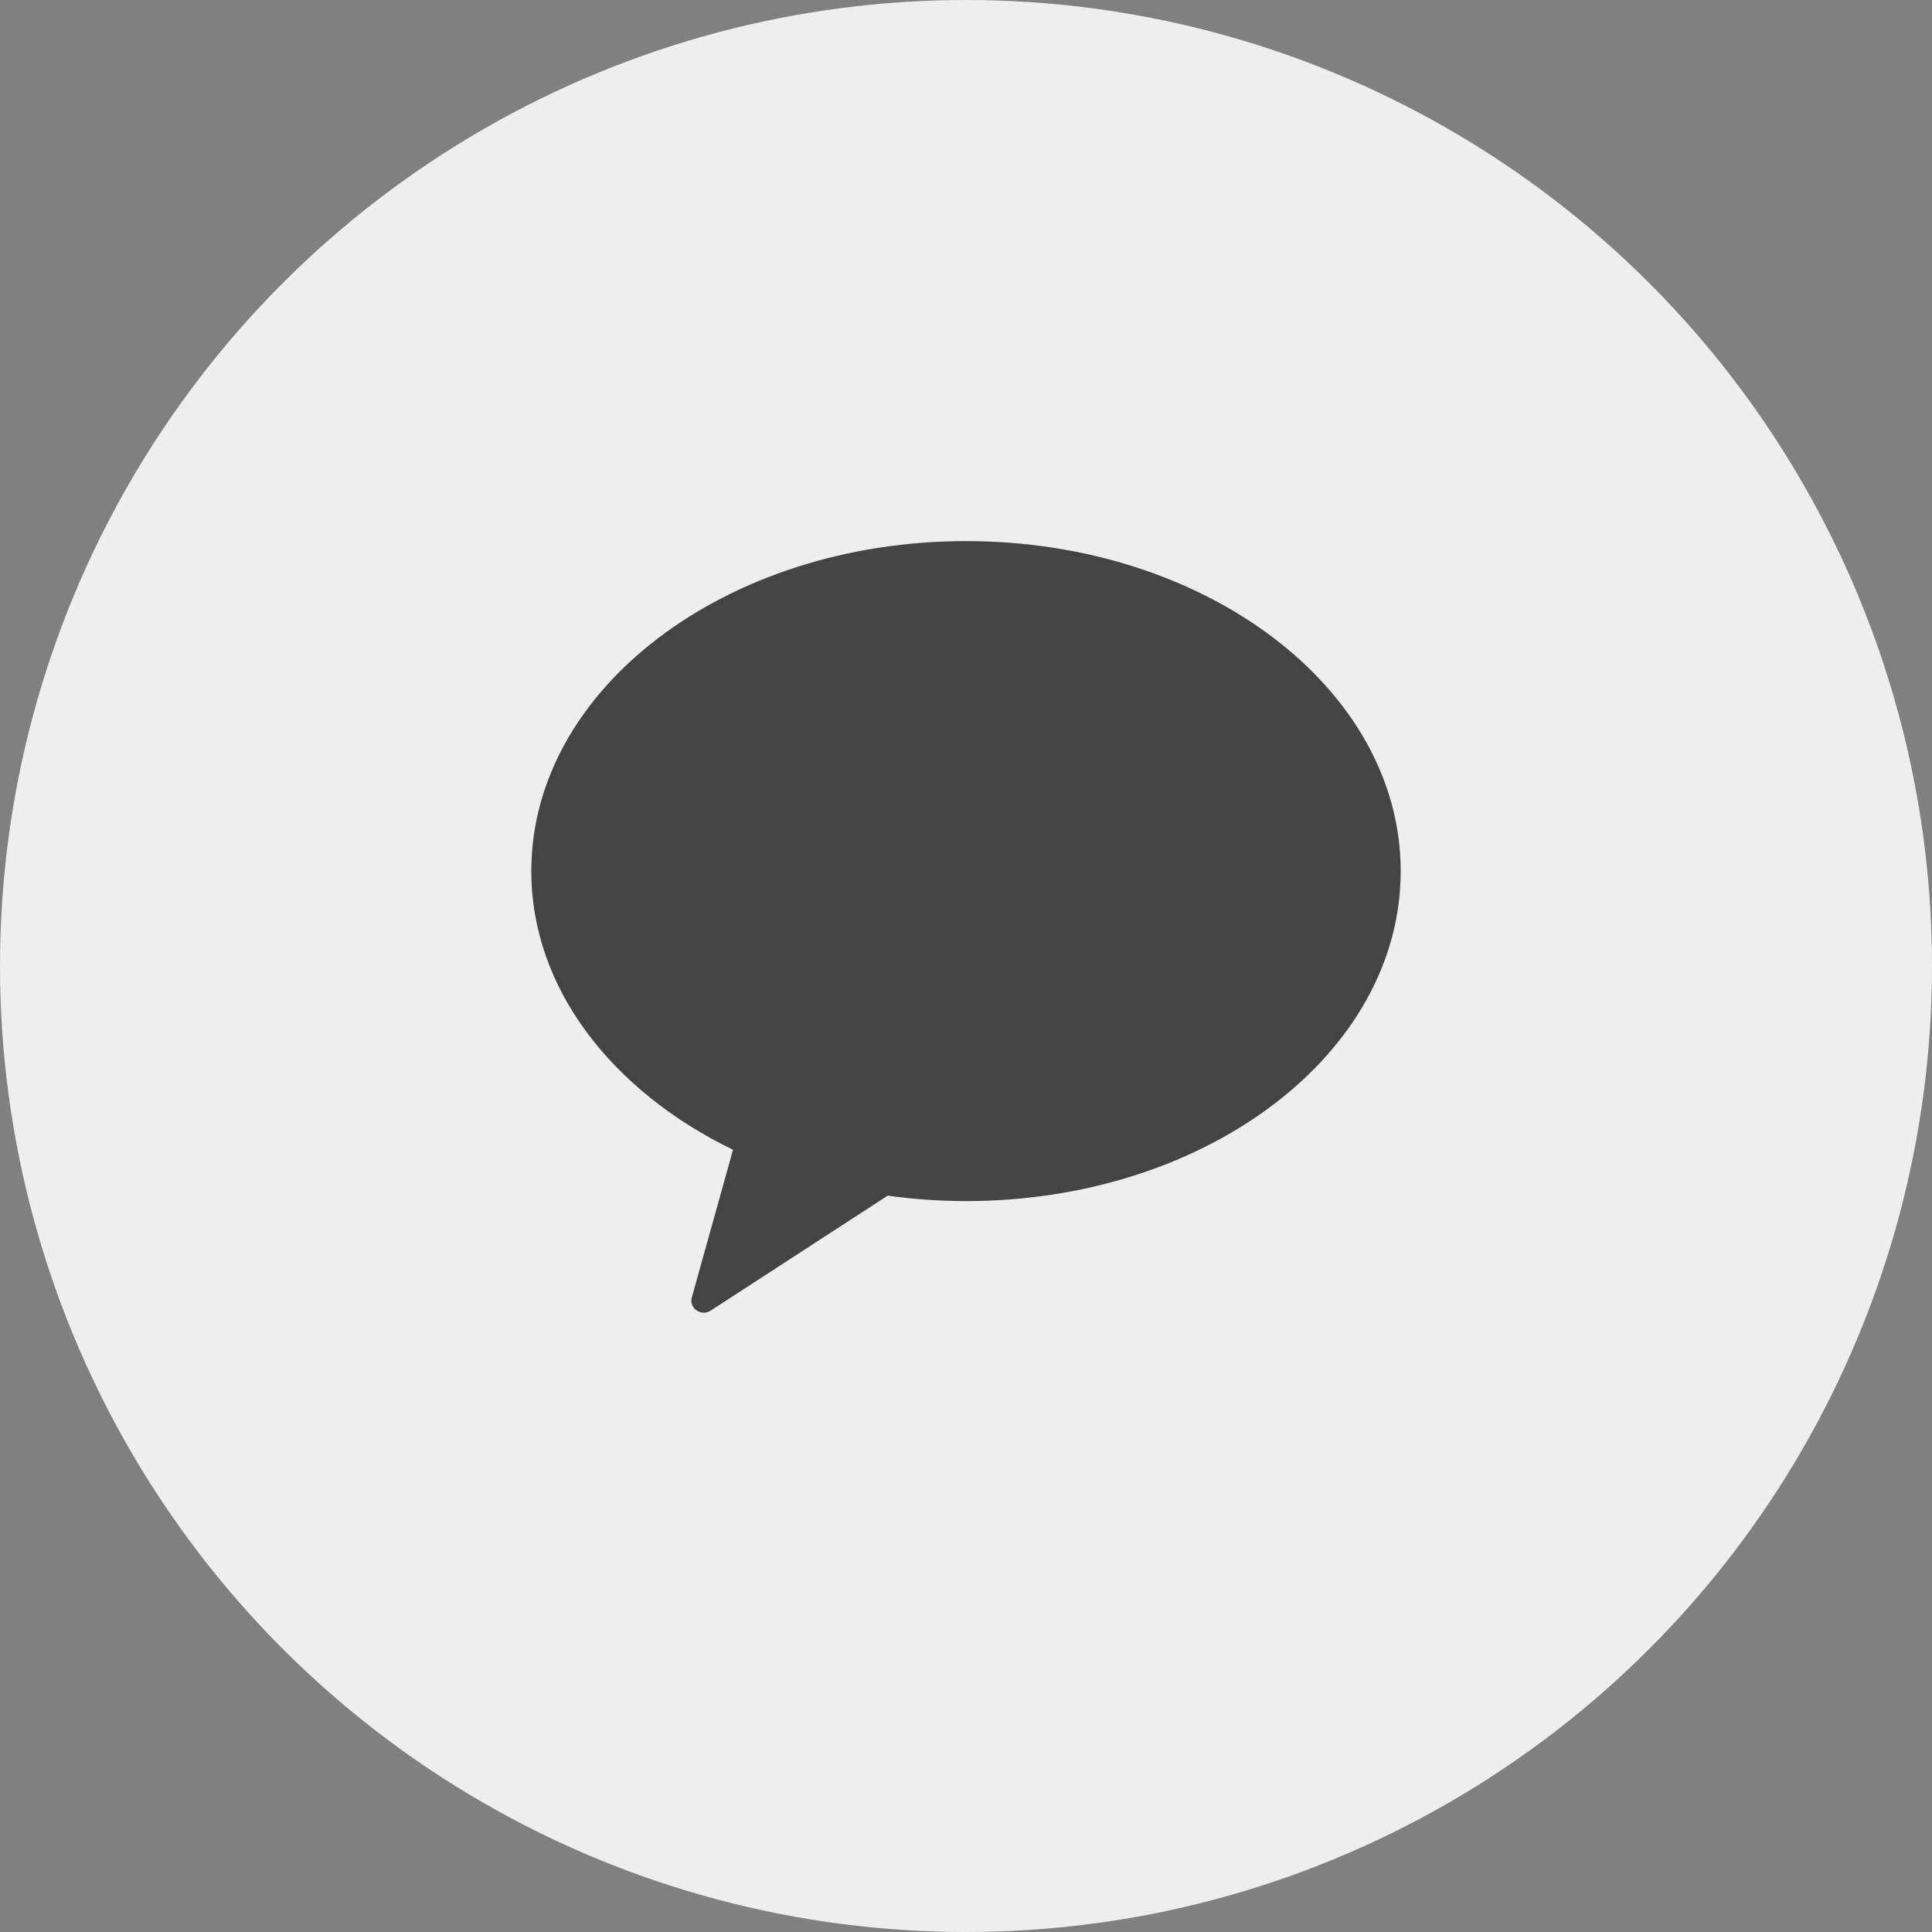 <svg width="44" height="44" viewBox="0 0 44 44" fill="none" xmlns="http://www.w3.org/2000/svg">
<rect x="0" y="0" width="44" height="44" fill="#808080" stroke="none"/>
<circle cx="22" cy="22" r="22" fill="#EEEEEE"/>
<path d="M22 12.323C16.534 12.323 12.1 15.688 12.1 19.84C12.1 22.506 13.938 24.848 16.694 26.185L15.761 29.53C15.746 29.572 15.742 29.616 15.749 29.66C15.755 29.703 15.773 29.745 15.8 29.781C15.826 29.817 15.862 29.846 15.903 29.866C15.944 29.886 15.989 29.896 16.035 29.896C16.098 29.894 16.158 29.872 16.207 29.834L20.217 27.23C20.808 27.312 21.404 27.353 22 27.354C27.476 27.354 31.9 23.992 31.9 19.84C31.9 15.688 27.466 12.323 22 12.323Z" fill="#444444"/>
</svg>
